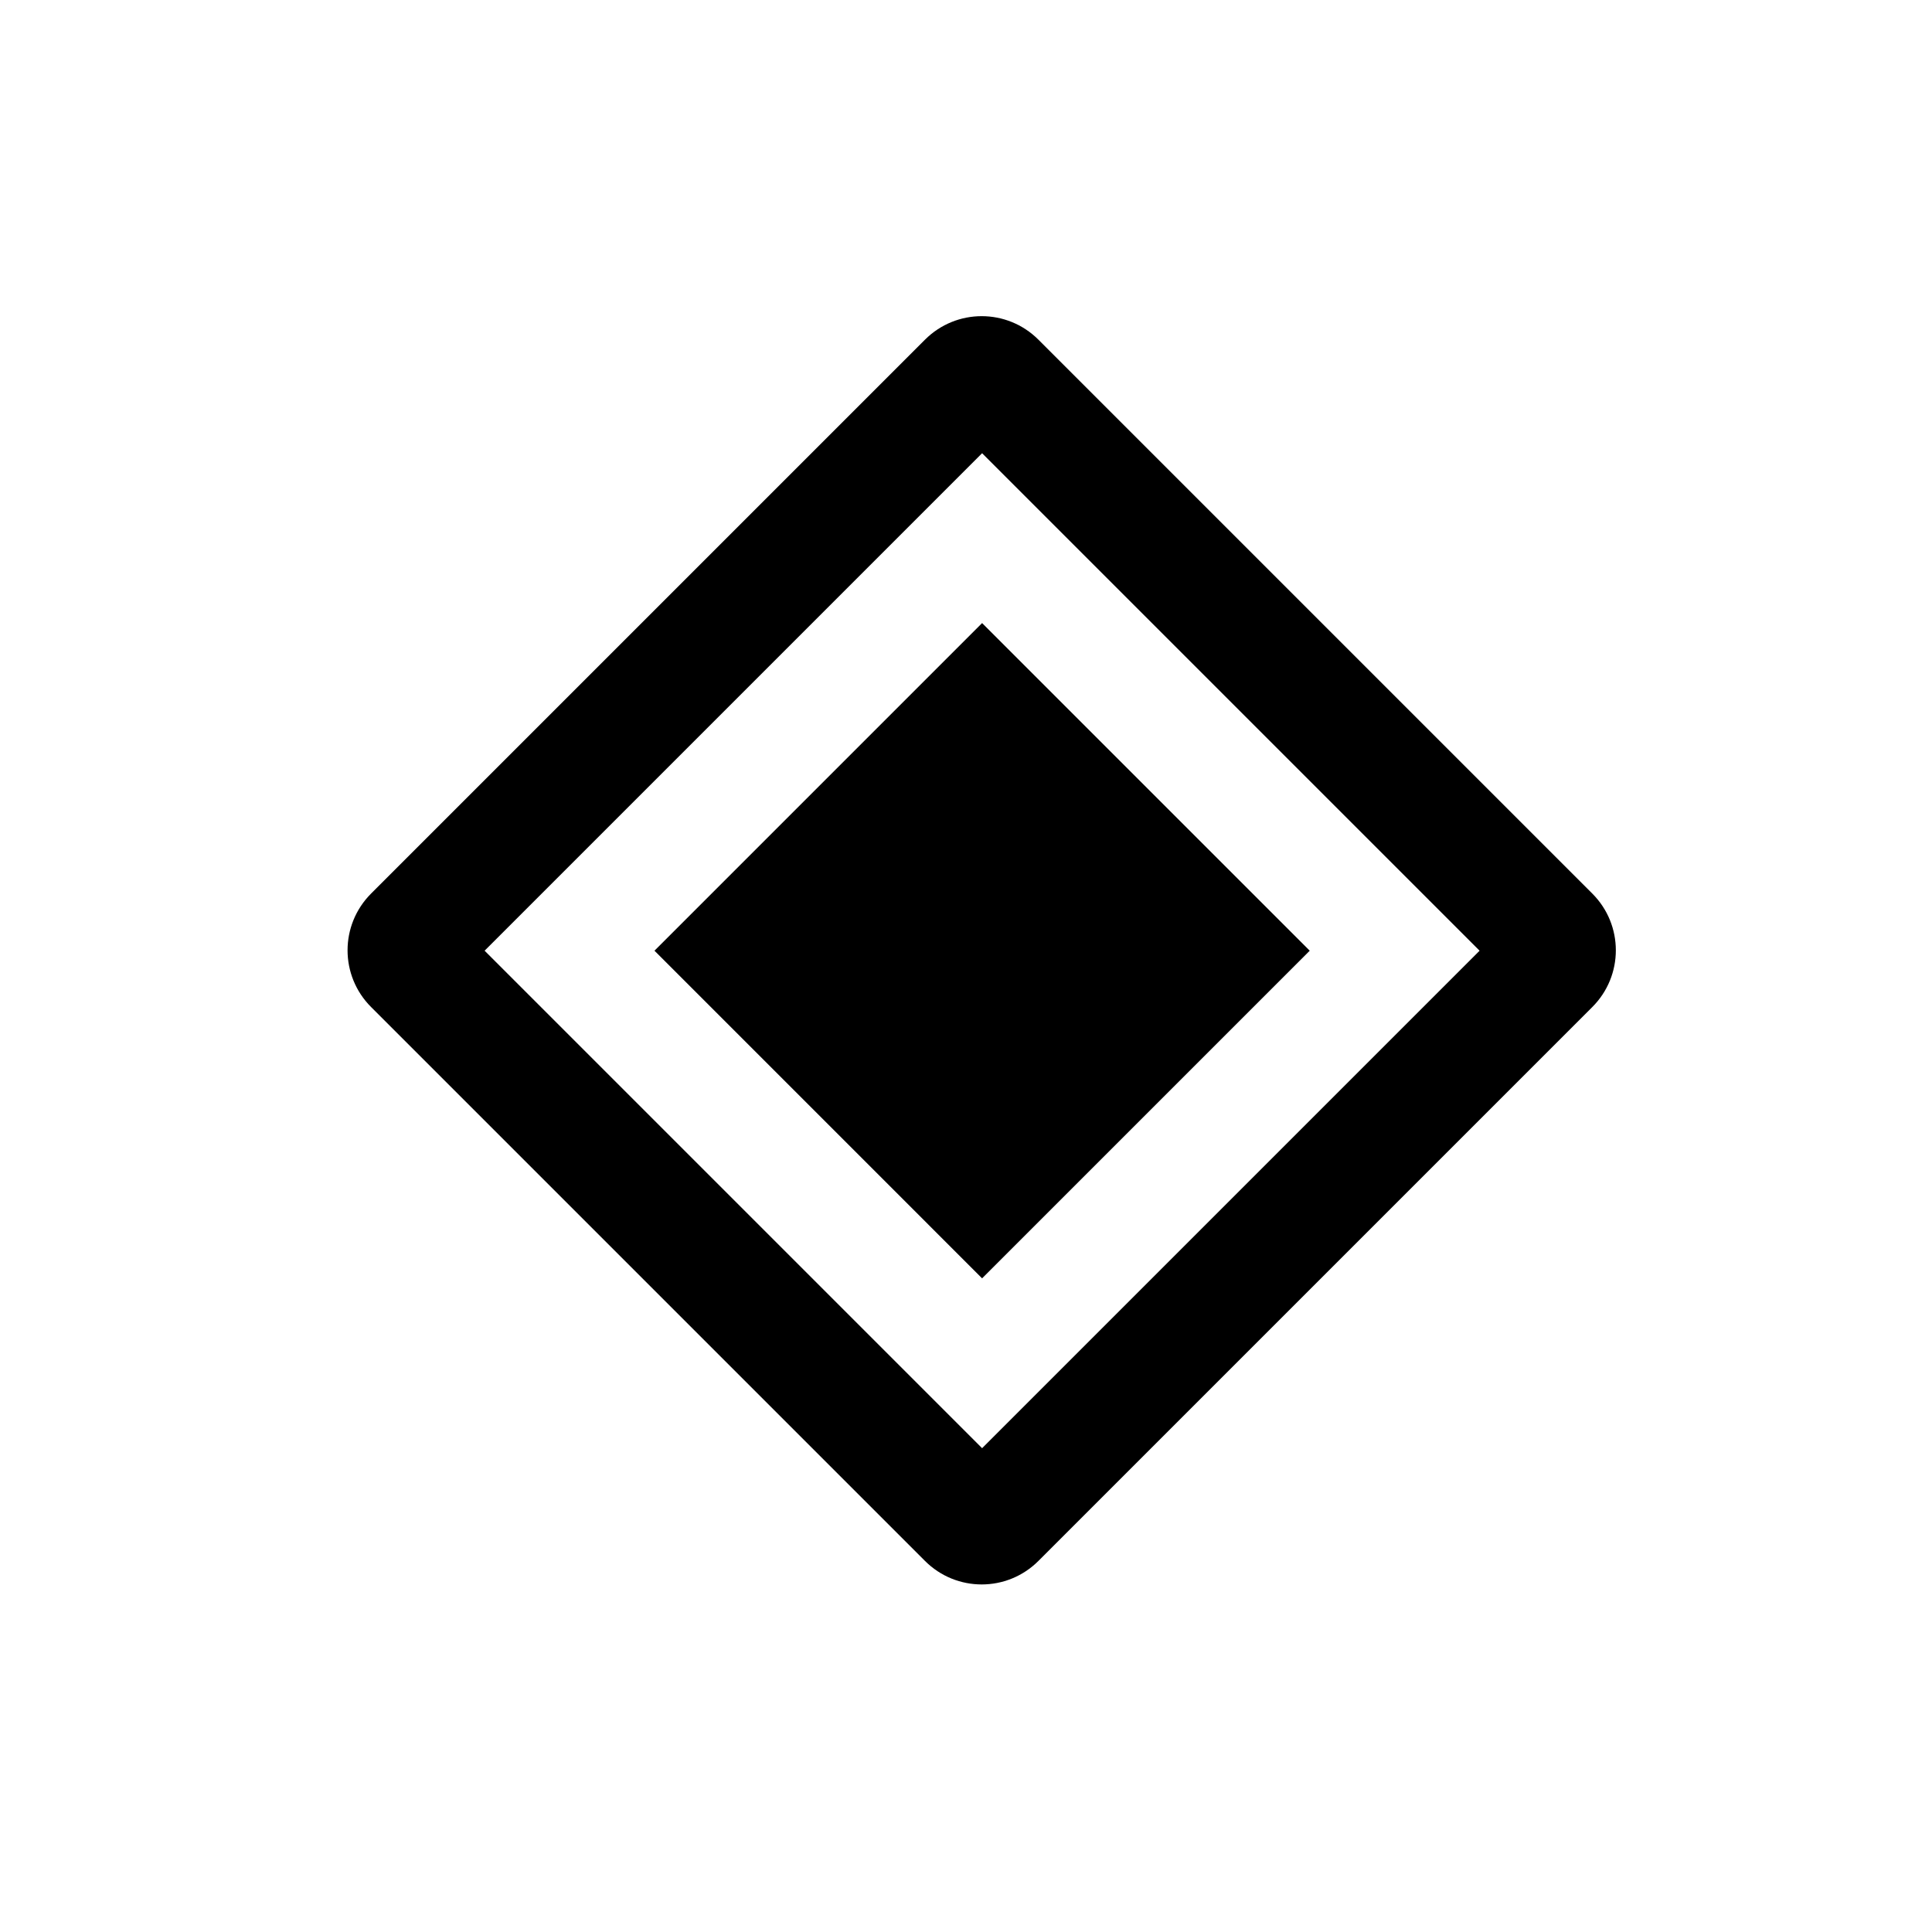 <svg width="24" height="24" viewBox="0 0 24 24" fill="none" xmlns="http://www.w3.org/2000/svg">
  <path d="M12.9 4.22L19.78 11.1C20.17 11.49 20.17 12.12 19.78 12.51L12.9 19.39C12.51 19.78 11.88 19.78 11.49 19.39L4.61 12.51C4.22 12.12 4.22 11.49 4.61 11.1L11.49 4.22C11.88 3.83 12.51 3.83 12.9 4.22ZM12.2 5.63L6.02 11.81L12.2 17.99L18.38 11.81L12.2 5.63Z" fill="currentColor"/>
  <path d="M12.2 7.74L16.27 11.81L12.2 15.88L8.13 11.81L12.2 7.74Z" fill="currentColor"/>
</svg> 